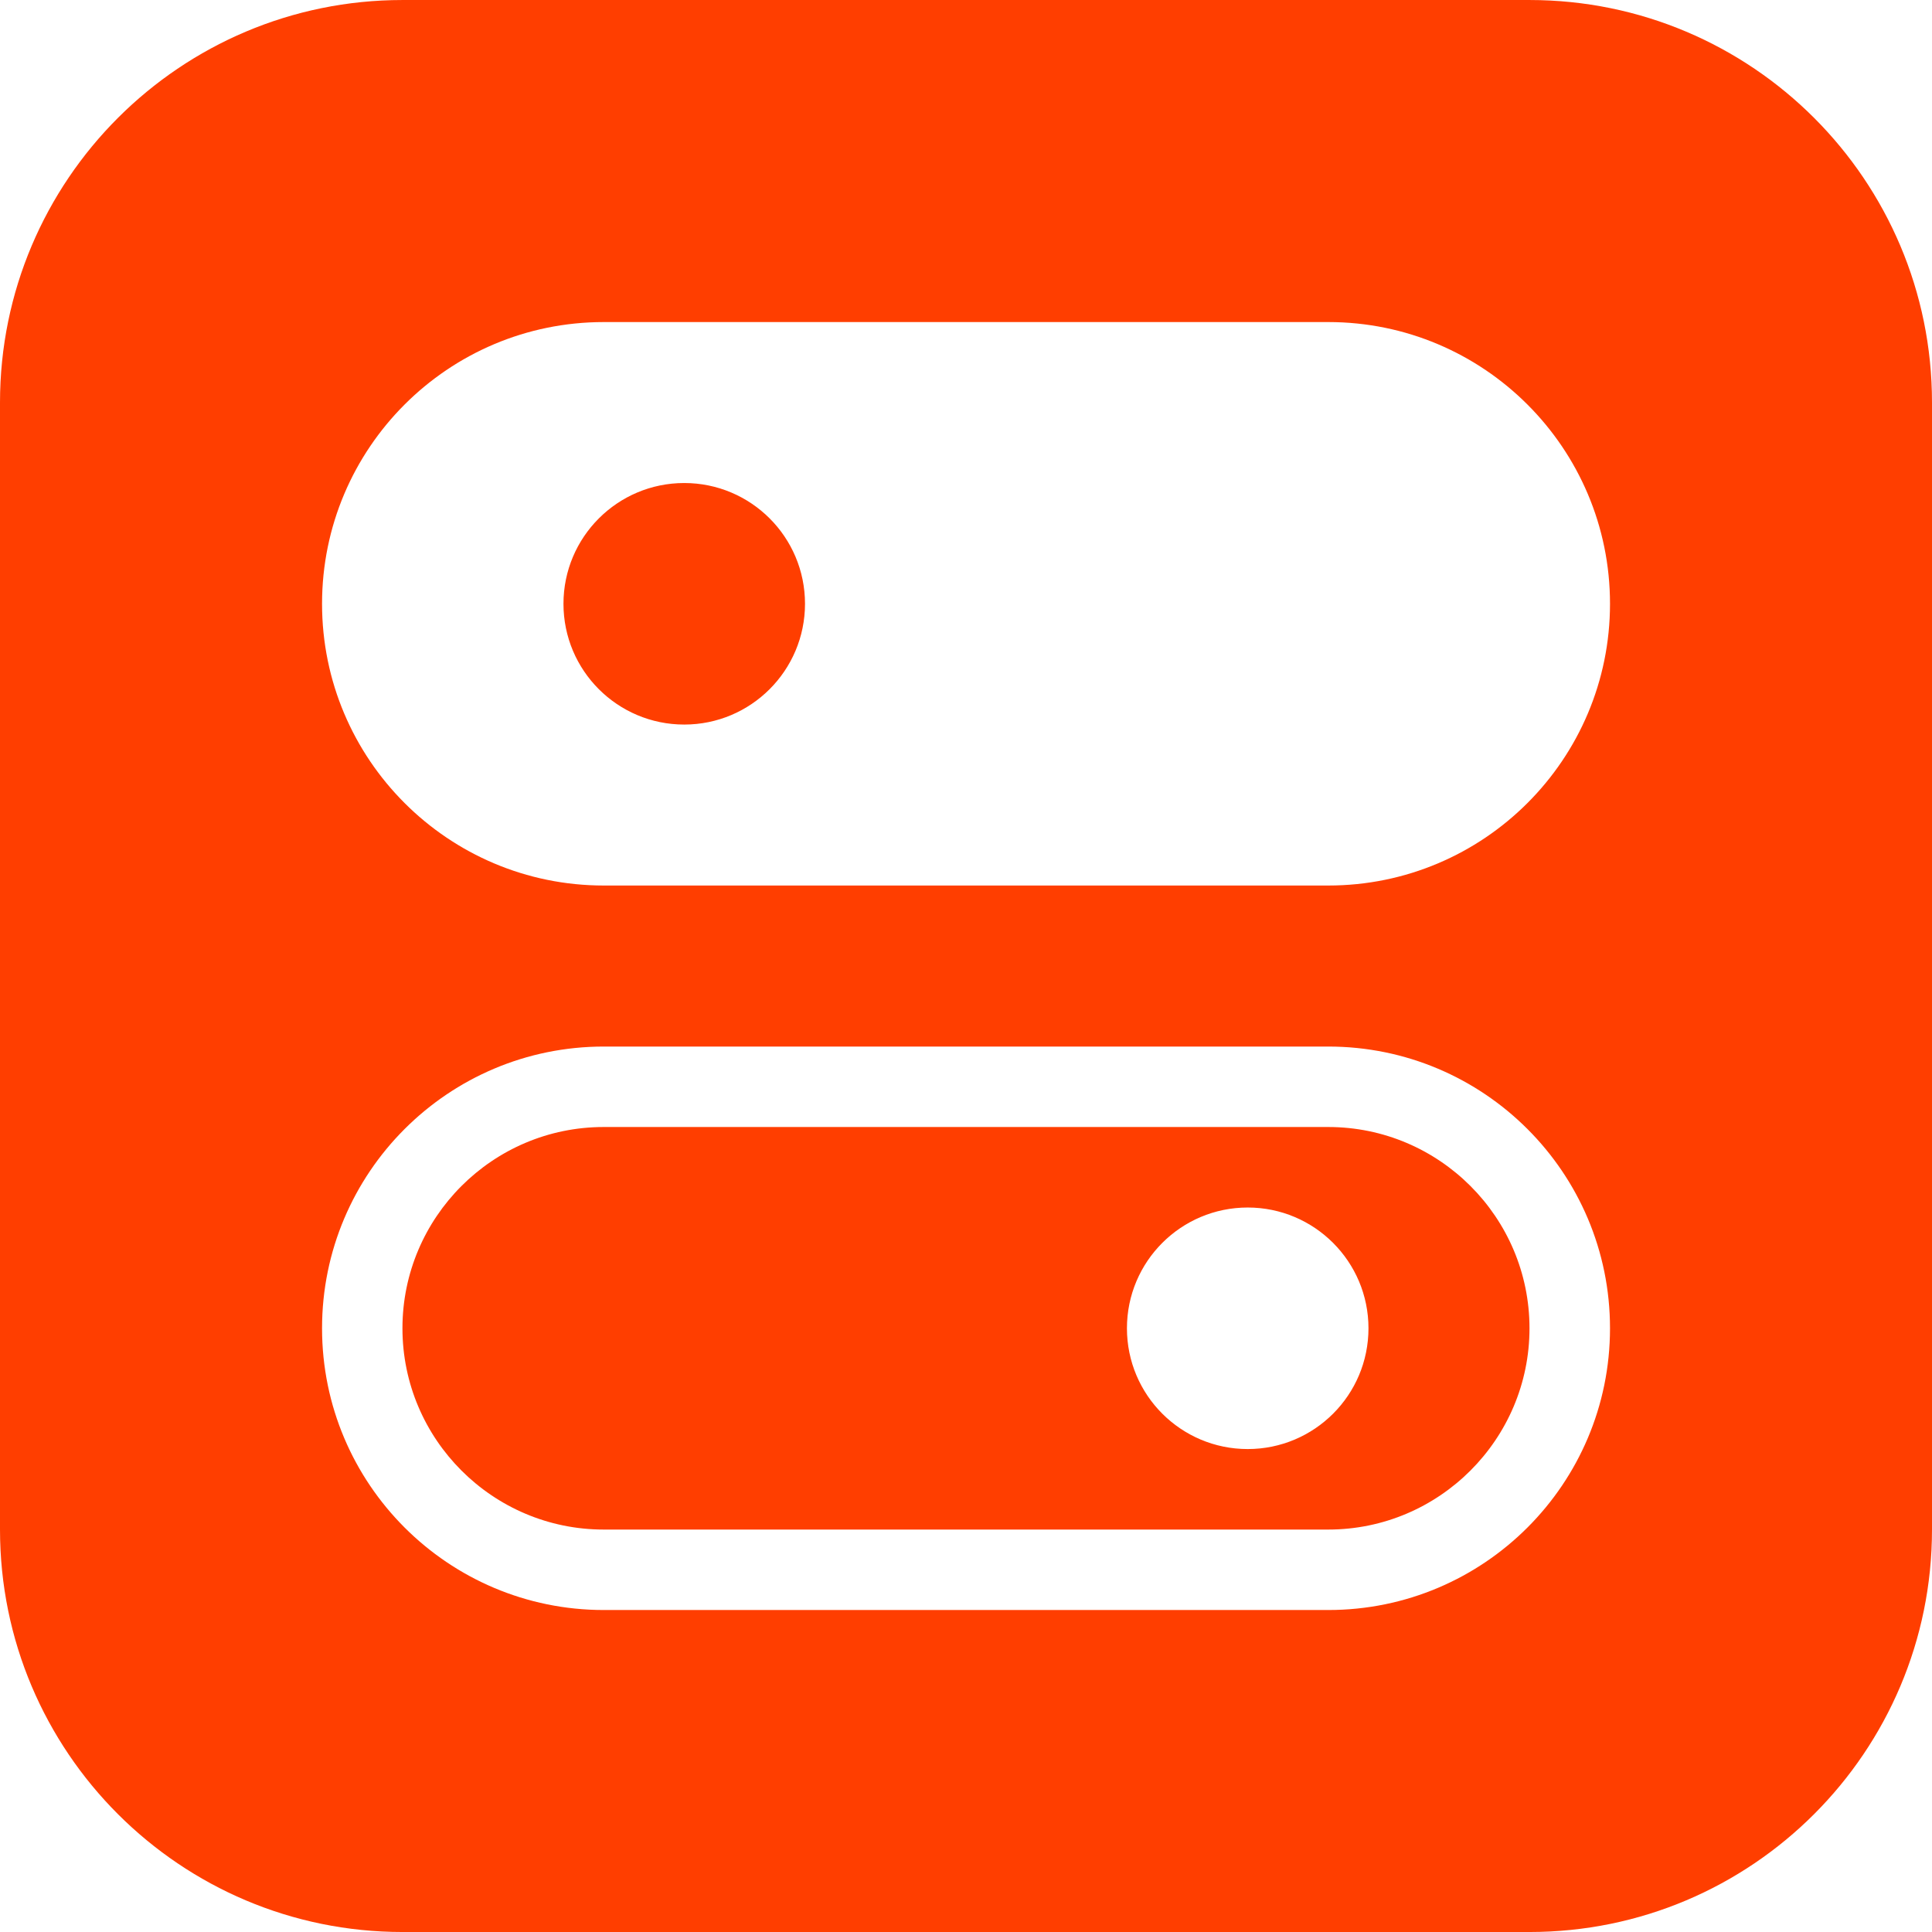 <svg width="64" height="64" version="1.1" viewBox="0 0 22.576 12.538" xmlns="http://www.w3.org/2000/svg">
 <rect x="0" y="0" width="22.576" height="12.538" fill="#333333" stroke="none"/>
 <ellipse cx="11.6" cy="13.31" rx="8.267" ry="7.328" fill="none" stroke-width="3.059"/>
 <g transform="scale(.64)">
  <rect x="4.363" y="-3.56" width="26.548" height="26.711" fill="#fff" stroke-opacity="0"/>
  <path d="m14.698 3.182c0 1.218-0.988 2.205-2.205 2.205s-2.205-0.986-2.205-2.205c0-1.218 0.988-2.205 2.205-2.205s2.205 0.986 2.205 2.205zm13.228 13.228c0 2.025-1.648 3.675-3.675 3.675h-13.228c-2.027 0-3.675-1.649-3.675-3.675s1.648-3.675 3.675-3.675h13.228c2.027 0 3.675 1.649 3.675 3.675zm-2.94 0c0-1.218-0.988-2.205-2.205-2.205s-2.205 0.986-2.205 2.205 0.988 2.205 2.205 2.205 2.205-0.986 2.205-2.205zm10.289-16.903v20.577c0 4.058-3.289 7.349-7.349 7.349h-20.577c-4.058 0-7.349-3.291-7.349-7.349v-20.577c0-4.058 3.291-7.349 7.349-7.349h20.577c4.06 0 7.349 3.291 7.349 7.349zm-5.879 16.903c0-2.841-2.303-5.144-5.144-5.144h-13.228c-2.841 0-5.144 2.303-5.144 5.144s2.303 5.144 5.144 5.144h13.228c2.841 0 5.144-2.303 5.144-5.144zm0-13.228c0-2.841-2.303-5.144-5.144-5.144h-13.228c-2.841 0-5.144 2.303-5.144 5.144s2.303 5.144 5.144 5.144h13.228c2.841 0 5.144-2.303 5.144-5.144z" fill="#ff3e00" stroke-width="1.47"/>
 </g>
</svg>
